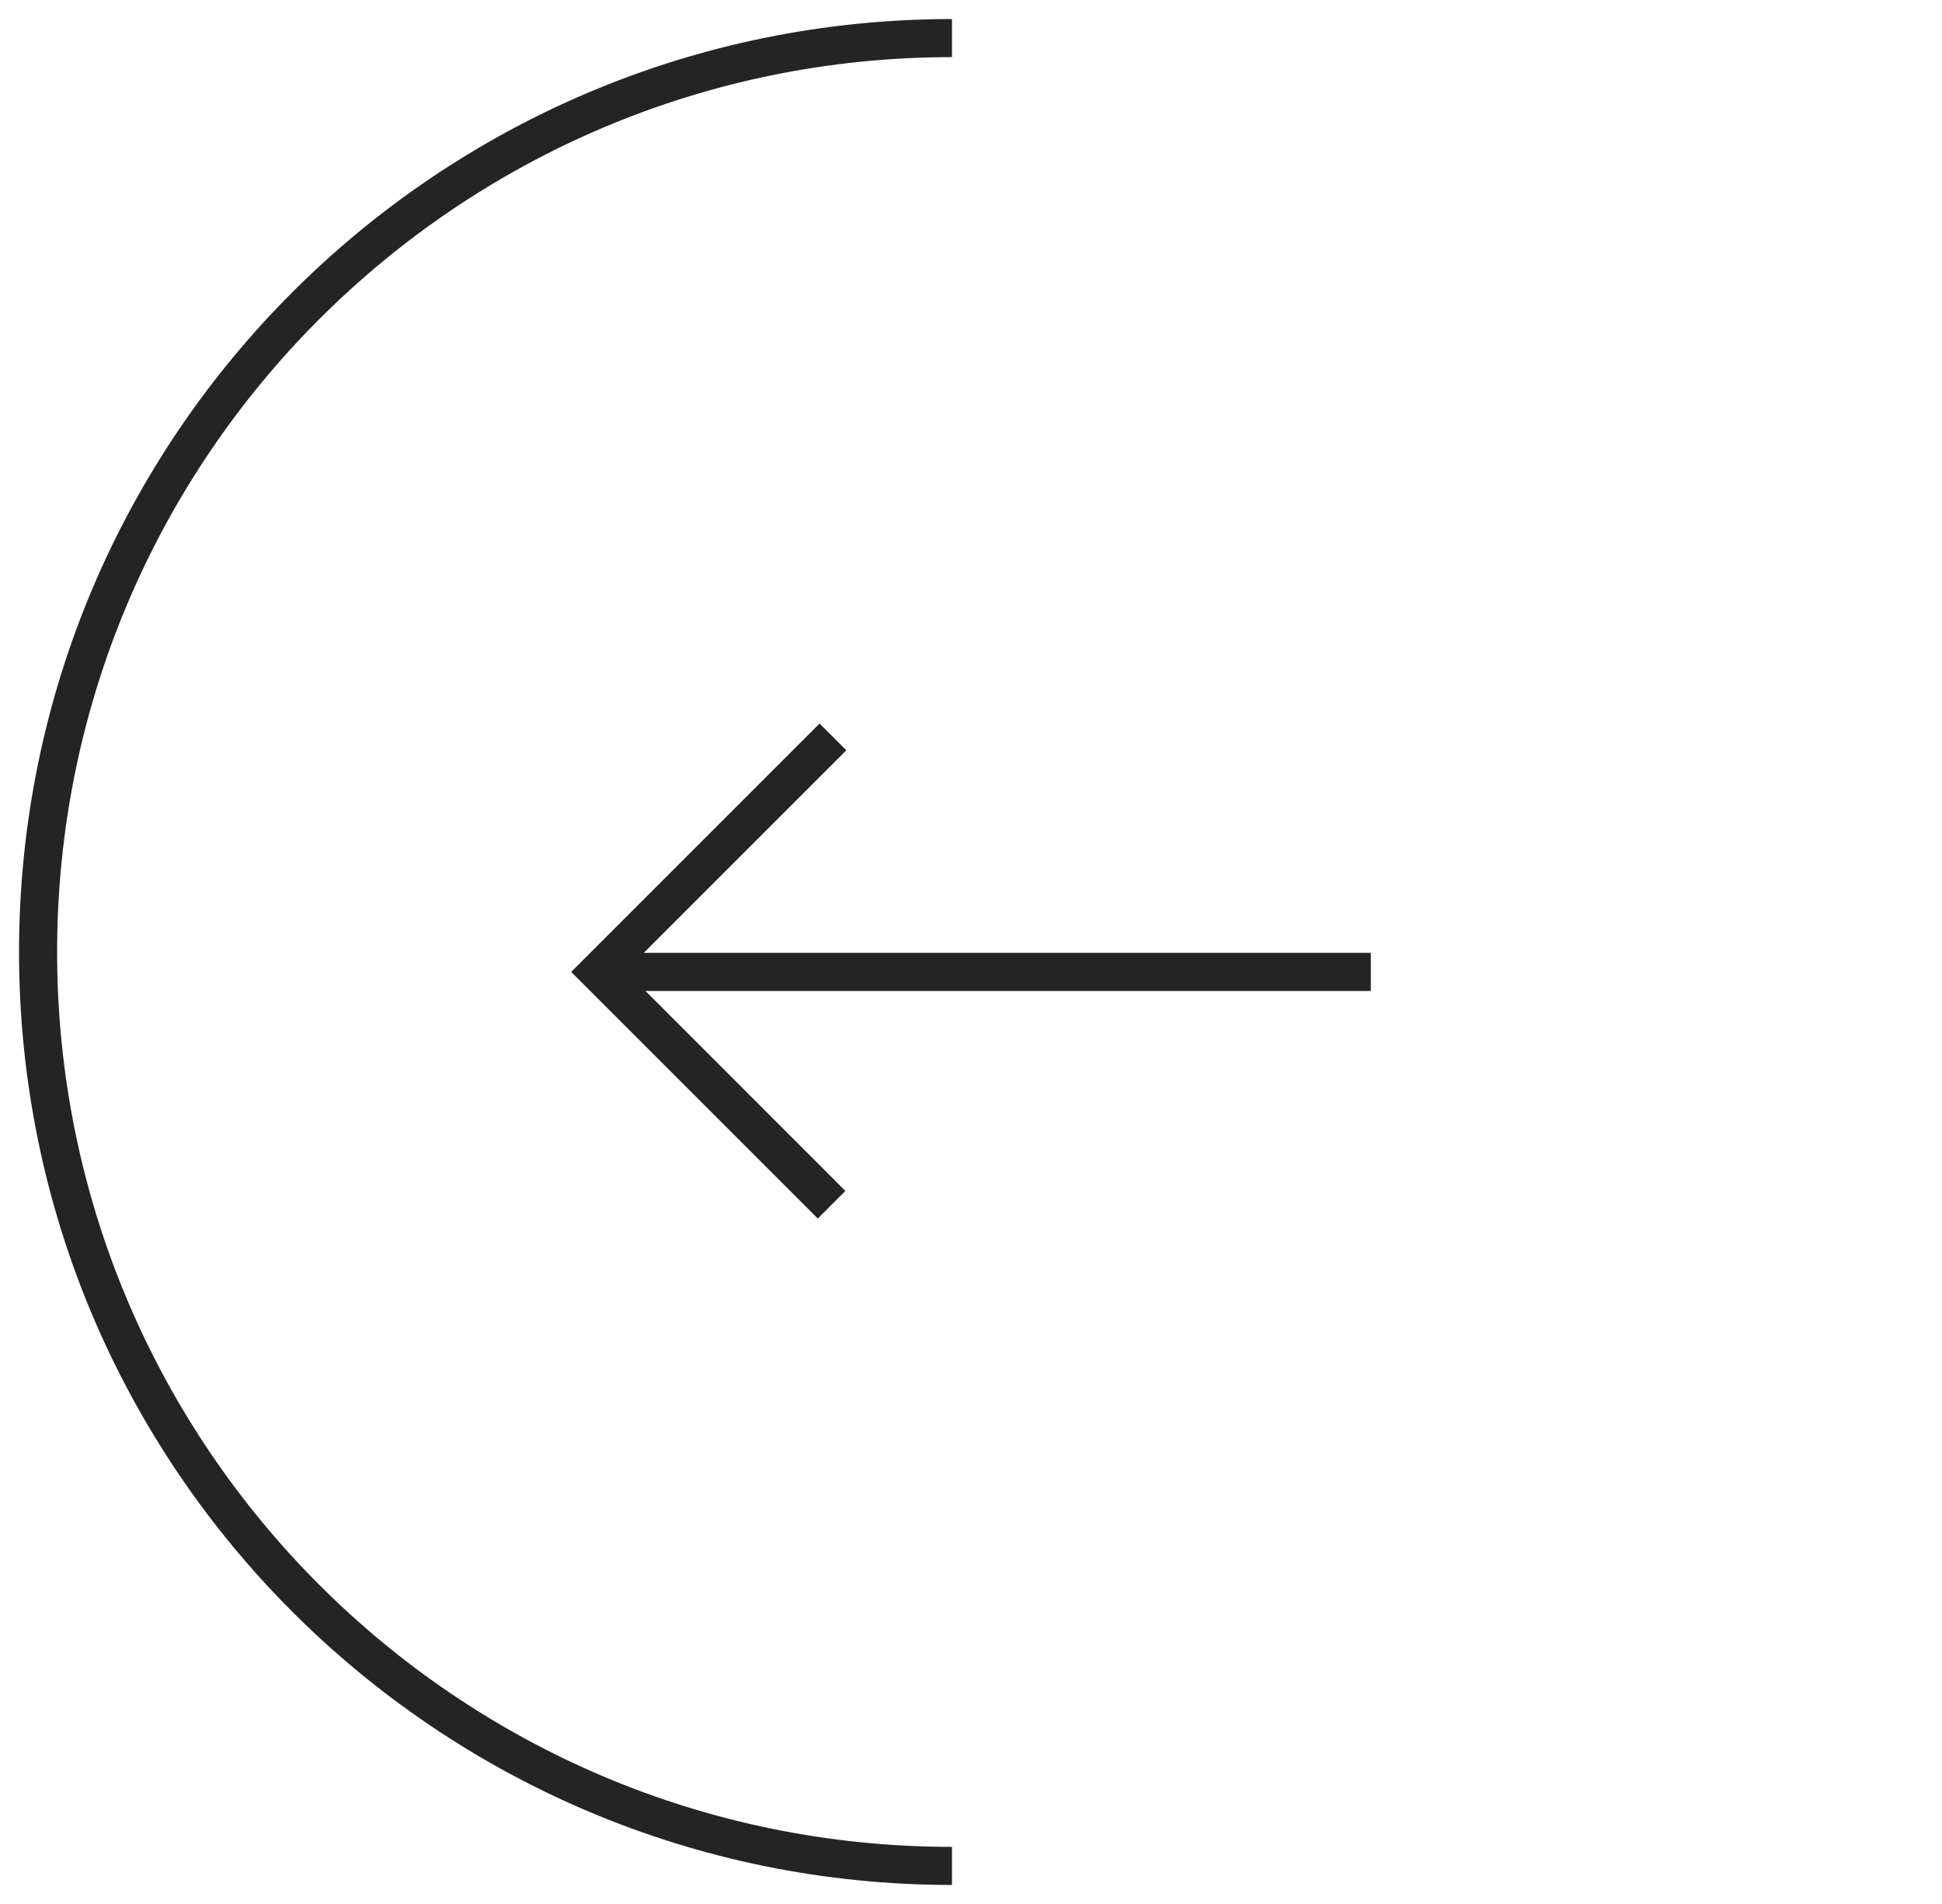 <svg width="51" height="50" viewBox="0 0 51 50" fill="none" xmlns="http://www.w3.org/2000/svg">
<path d="M25 49C11.745 49 1 38.255 1 25C1 11.745 11.745 1 25 1" stroke="#242424"/>
<path fill-rule="evenodd" clip-rule="evenodd" d="M15 25.523L15.725 24.799L21.523 19L22.226 19.703L16.906 25.023L36 25.023L36 26.023L16.95 26.023L22.201 31.275L21.477 32L15.703 26.226L15 25.523Z" fill="#242424"/>
</svg>
